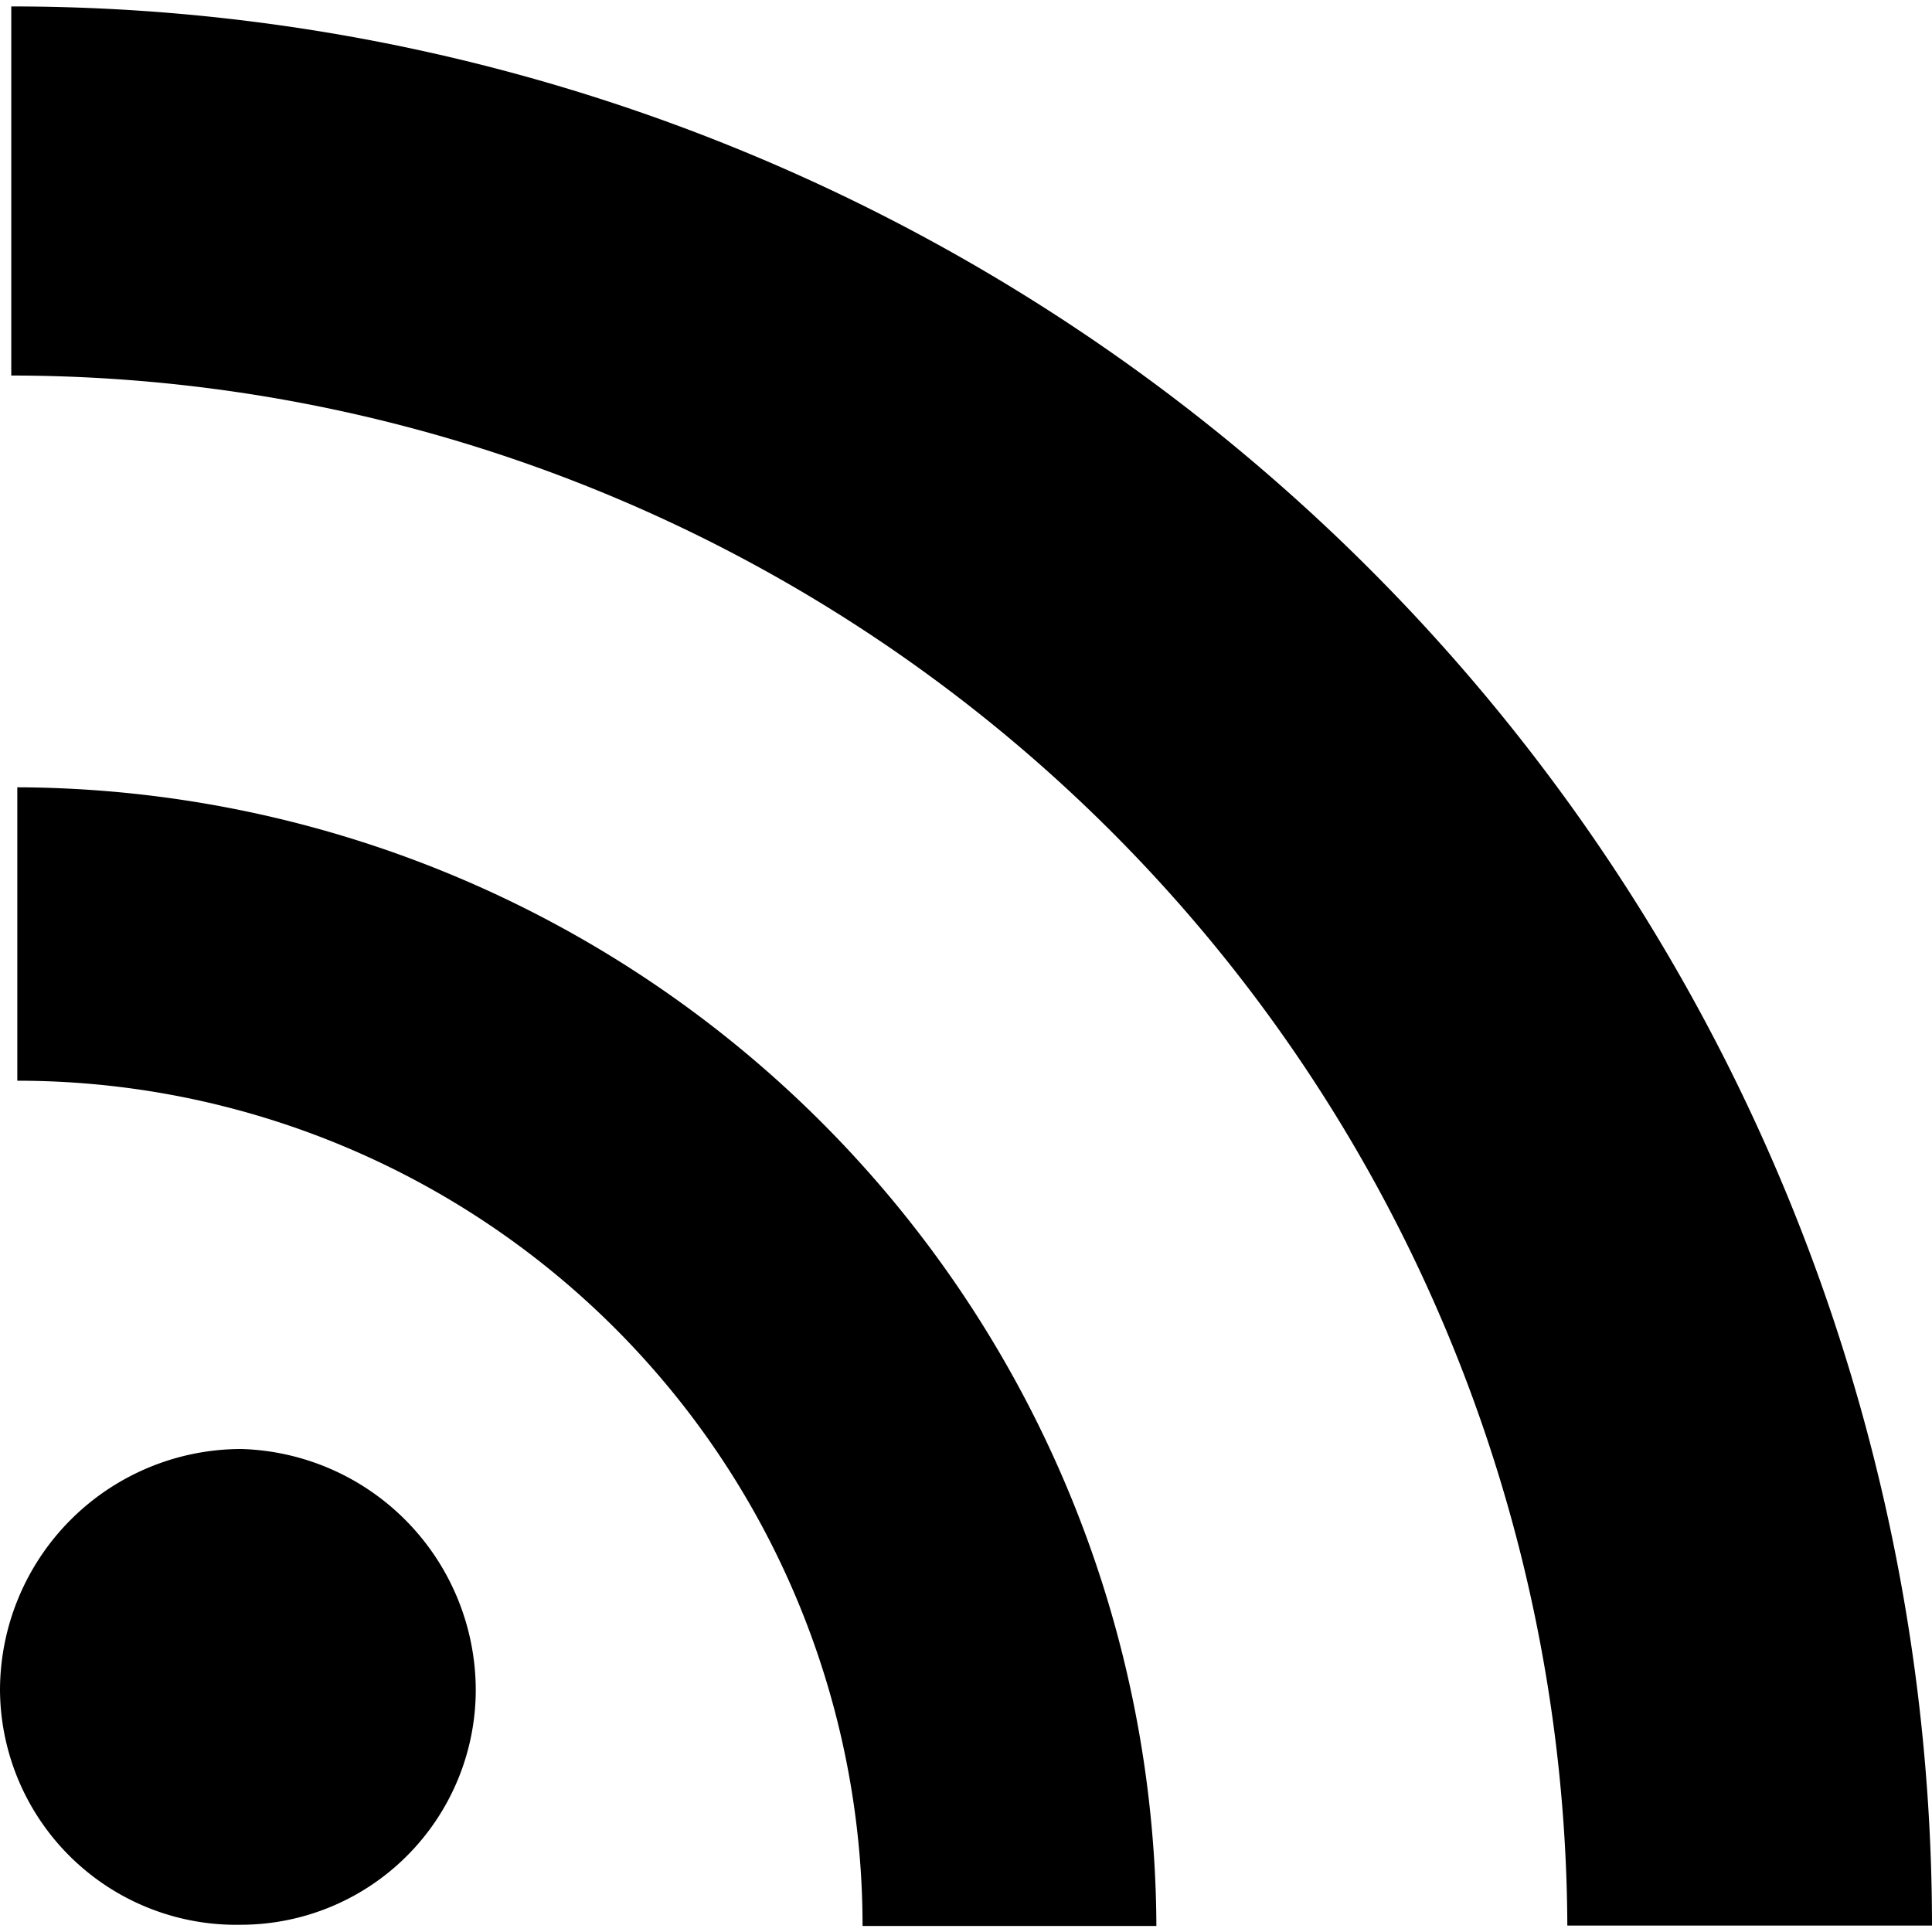 <svg id="icon" xmlns="http://www.w3.org/2000/svg" viewBox="0 0 48 48"><path d="M6,36a6,6,0,0,0-6,6,5.87,5.87,0,0,0,6,5.82A5.84,5.84,0,0,0,11.82,42,6,6,0,0,0,6,36ZM.43,19.56v7.29a21,21,0,0,1,21,21h7.3A28.41,28.41,0,0,0,.43,19.56ZM.28.16V9.33A38.68,38.68,0,0,1,38.94,47.84H48A47.71,47.71,0,0,0,.28.16Z"/></svg>